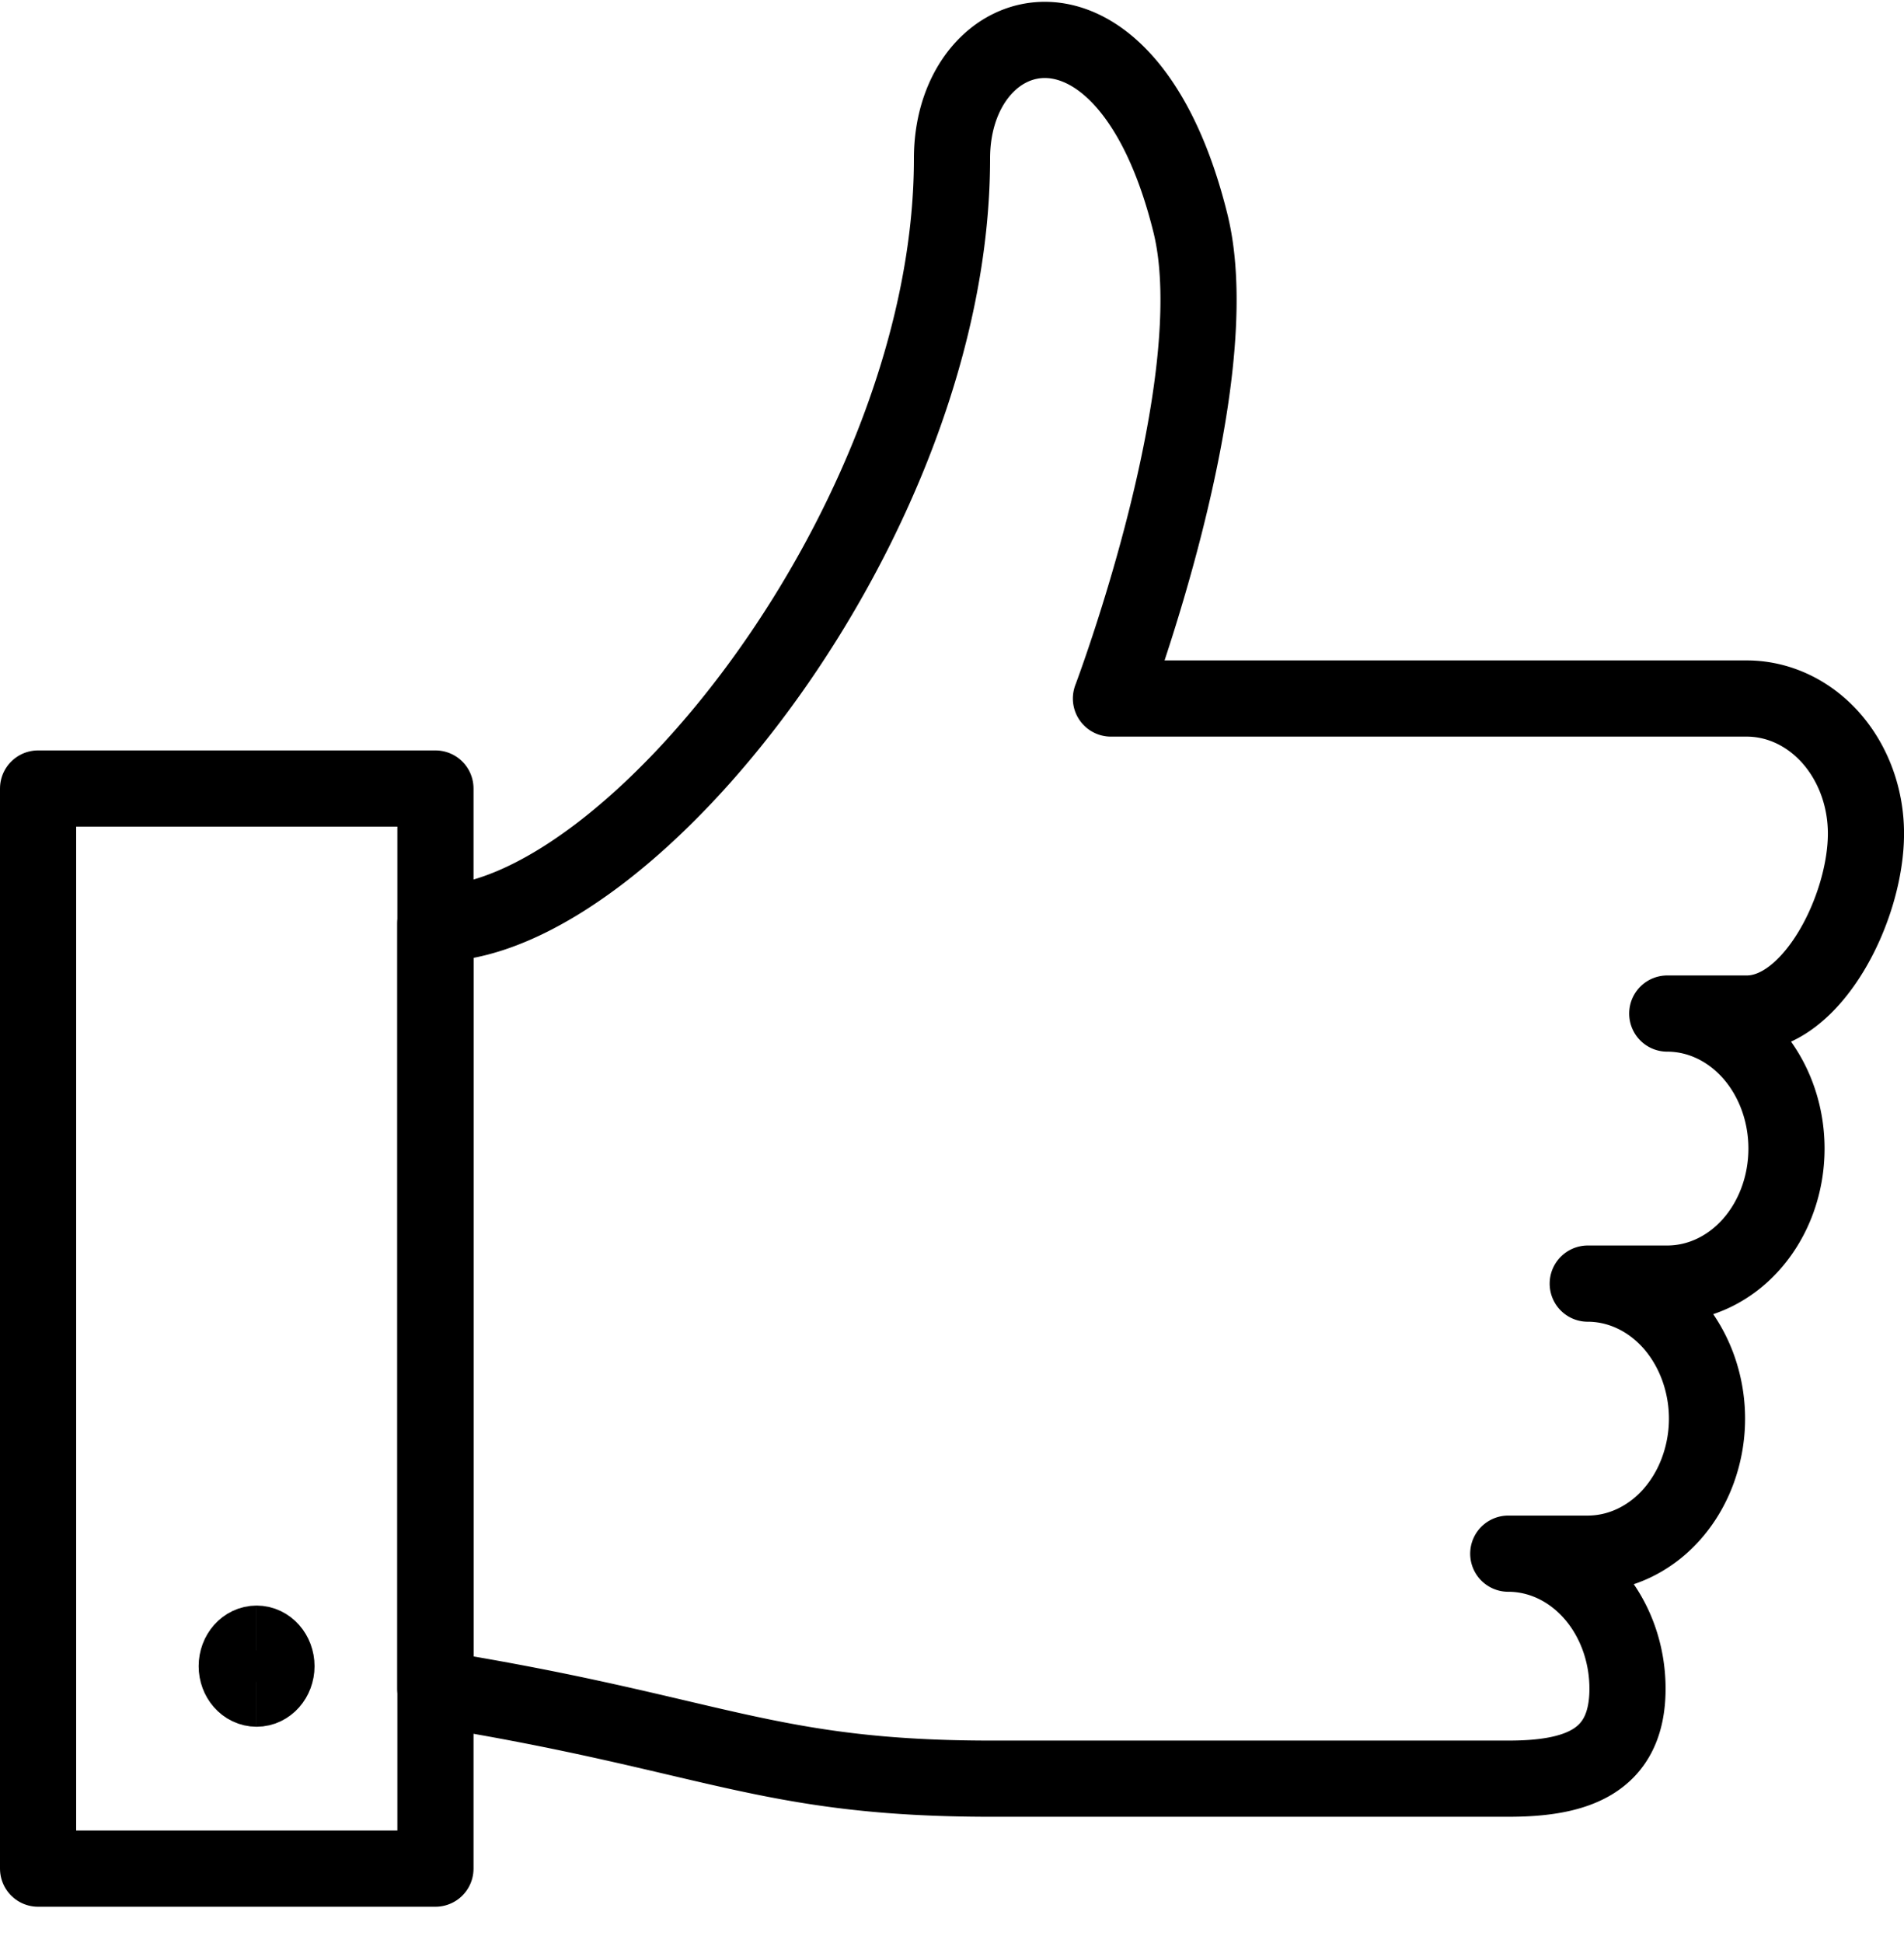 <svg width="50" height="51" fill="none" xmlns="http://www.w3.org/2000/svg" viewBox="0 0 50 51"><path d="M41.695 33.693c.411 0 .818.092 1.198.27.38.178.725.439 1.016.768.29.33.52.72.678 1.15a3.954 3.954 0 0 1 0 2.712c-.157.43-.388.82-.678 1.15-.29.329-.636.59-1.016.768-.38.178-.787.27-1.198.27h-2.087c.83 0 1.627.373 2.214 1.038.587.664.917 1.566.917 2.506 0 1.958-1.403 2.362-3.13 2.362H26.042c-5.95 0-7.305-1.181-14.61-2.362V24.243C16.548 24.243 25 13.61 25 4.16c0-3.736 4.569-5.127 6.261 1.698 1.044 4.208-2.087 12.477-2.087 12.477H45.87c.83 0 1.627.374 2.214 1.038.587.665.917 1.566.917 2.506 0 1.959-1.403 4.725-3.13 4.725h-2.088c.83 0 1.627.374 2.214 1.038.587.665.917 1.566.917 2.506 0 .94-.33 1.841-.917 2.506-.587.665-1.384 1.038-2.214 1.038h-2.087Z" stroke="currentColor" stroke-width="2" stroke-linecap="round" stroke-linejoin="round"/><path d="M11.435 20.697H1v28.351h10.435v-28.35Z" stroke="currentColor" stroke-width="2" stroke-linecap="round" stroke-linejoin="round"/><path d="M6.739 44.324c-.289 0-.522-.264-.522-.59 0-.327.233-.591.522-.591" stroke="currentColor" stroke-width="2"/><path d="M6.738 44.324c.288 0 .522-.264.522-.59 0-.327-.234-.591-.522-.591" stroke="currentColor" stroke-width="2"/></svg>
